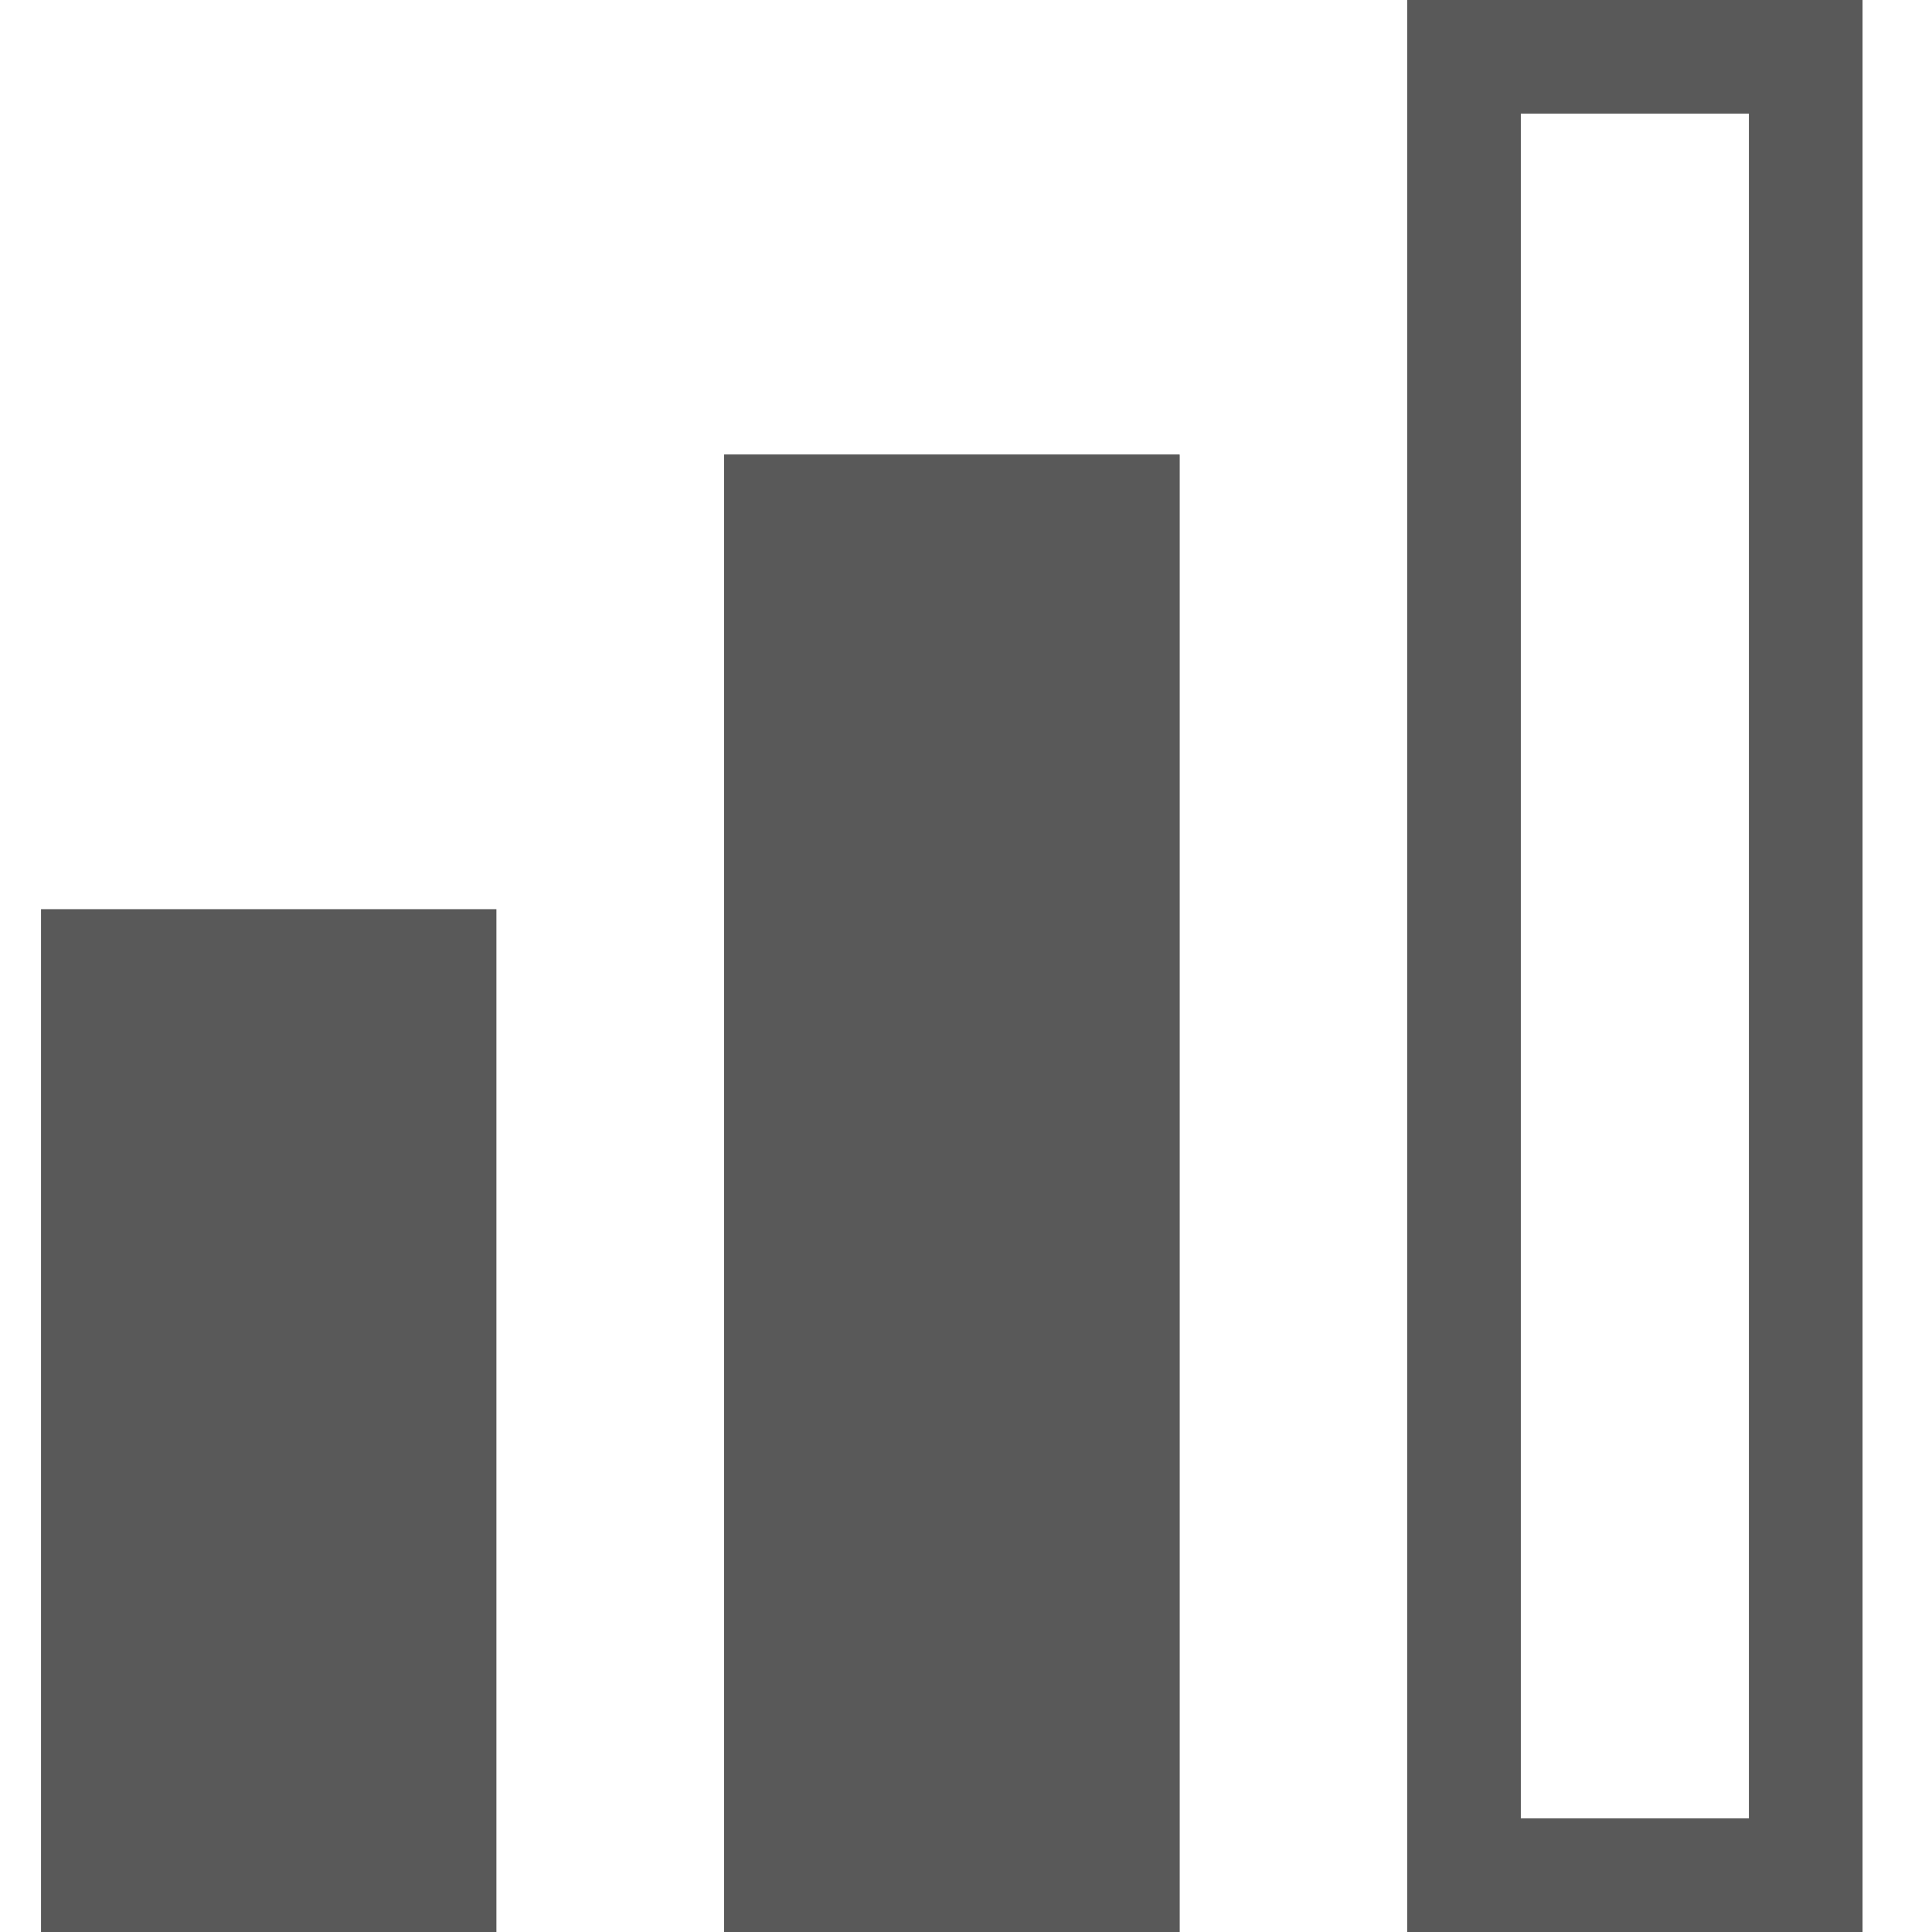 <?xml version="1.0" encoding="UTF-8"?>
<svg width="17px" height="17px" viewBox="0 0 17 17" version="1.1" xmlns="http://www.w3.org/2000/svg" xmlns:xlink="http://www.w3.org/1999/xlink">
    <!-- Generator: Sketch 43.1 (39012) - http://www.bohemiancoding.com/sketch -->
    <title>icon</title>
    <desc>Created with Sketch.</desc>
    <defs>
        <rect id="path-1" x="6.011" y="4" width="4.007" height="13"></rect>
    </defs>
    <g id="Page-1" stroke="none" stroke-width="1" fill="none" fill-rule="evenodd">
        <g id="MD" transform="translate(-620, -1256)">
            <g id="Offers" transform="translate(-261, 722)">
                <g id="For-Business" transform="translate(395, 0)">
                    <g id="Tabs">
                        <g id="Extended" transform="translate(486.361, 534)">
                            <g id="icon">
                                <rect id="Rectangle-5" fill="#595959" x="0" y="8" width="4.007" height="9"></rect>
                                <g id="Rectangle-5-Copy">
                                    <use fill="#595959" fill-rule="evenodd" xlink:href="#path-1"></use>
                                    <rect stroke="#595959" stroke-width="1" x="6.511" y="4.5" width="3.007" height="12"></rect>
                                </g>
                                <rect id="Rectangle-5-Copy-2" stroke="#595959" x="12.521" y="0.5" width="3.007" height="16"></rect>
                            </g>
                        </g>
                    </g>
                </g>
            </g>
        </g>
    </g>
</svg>